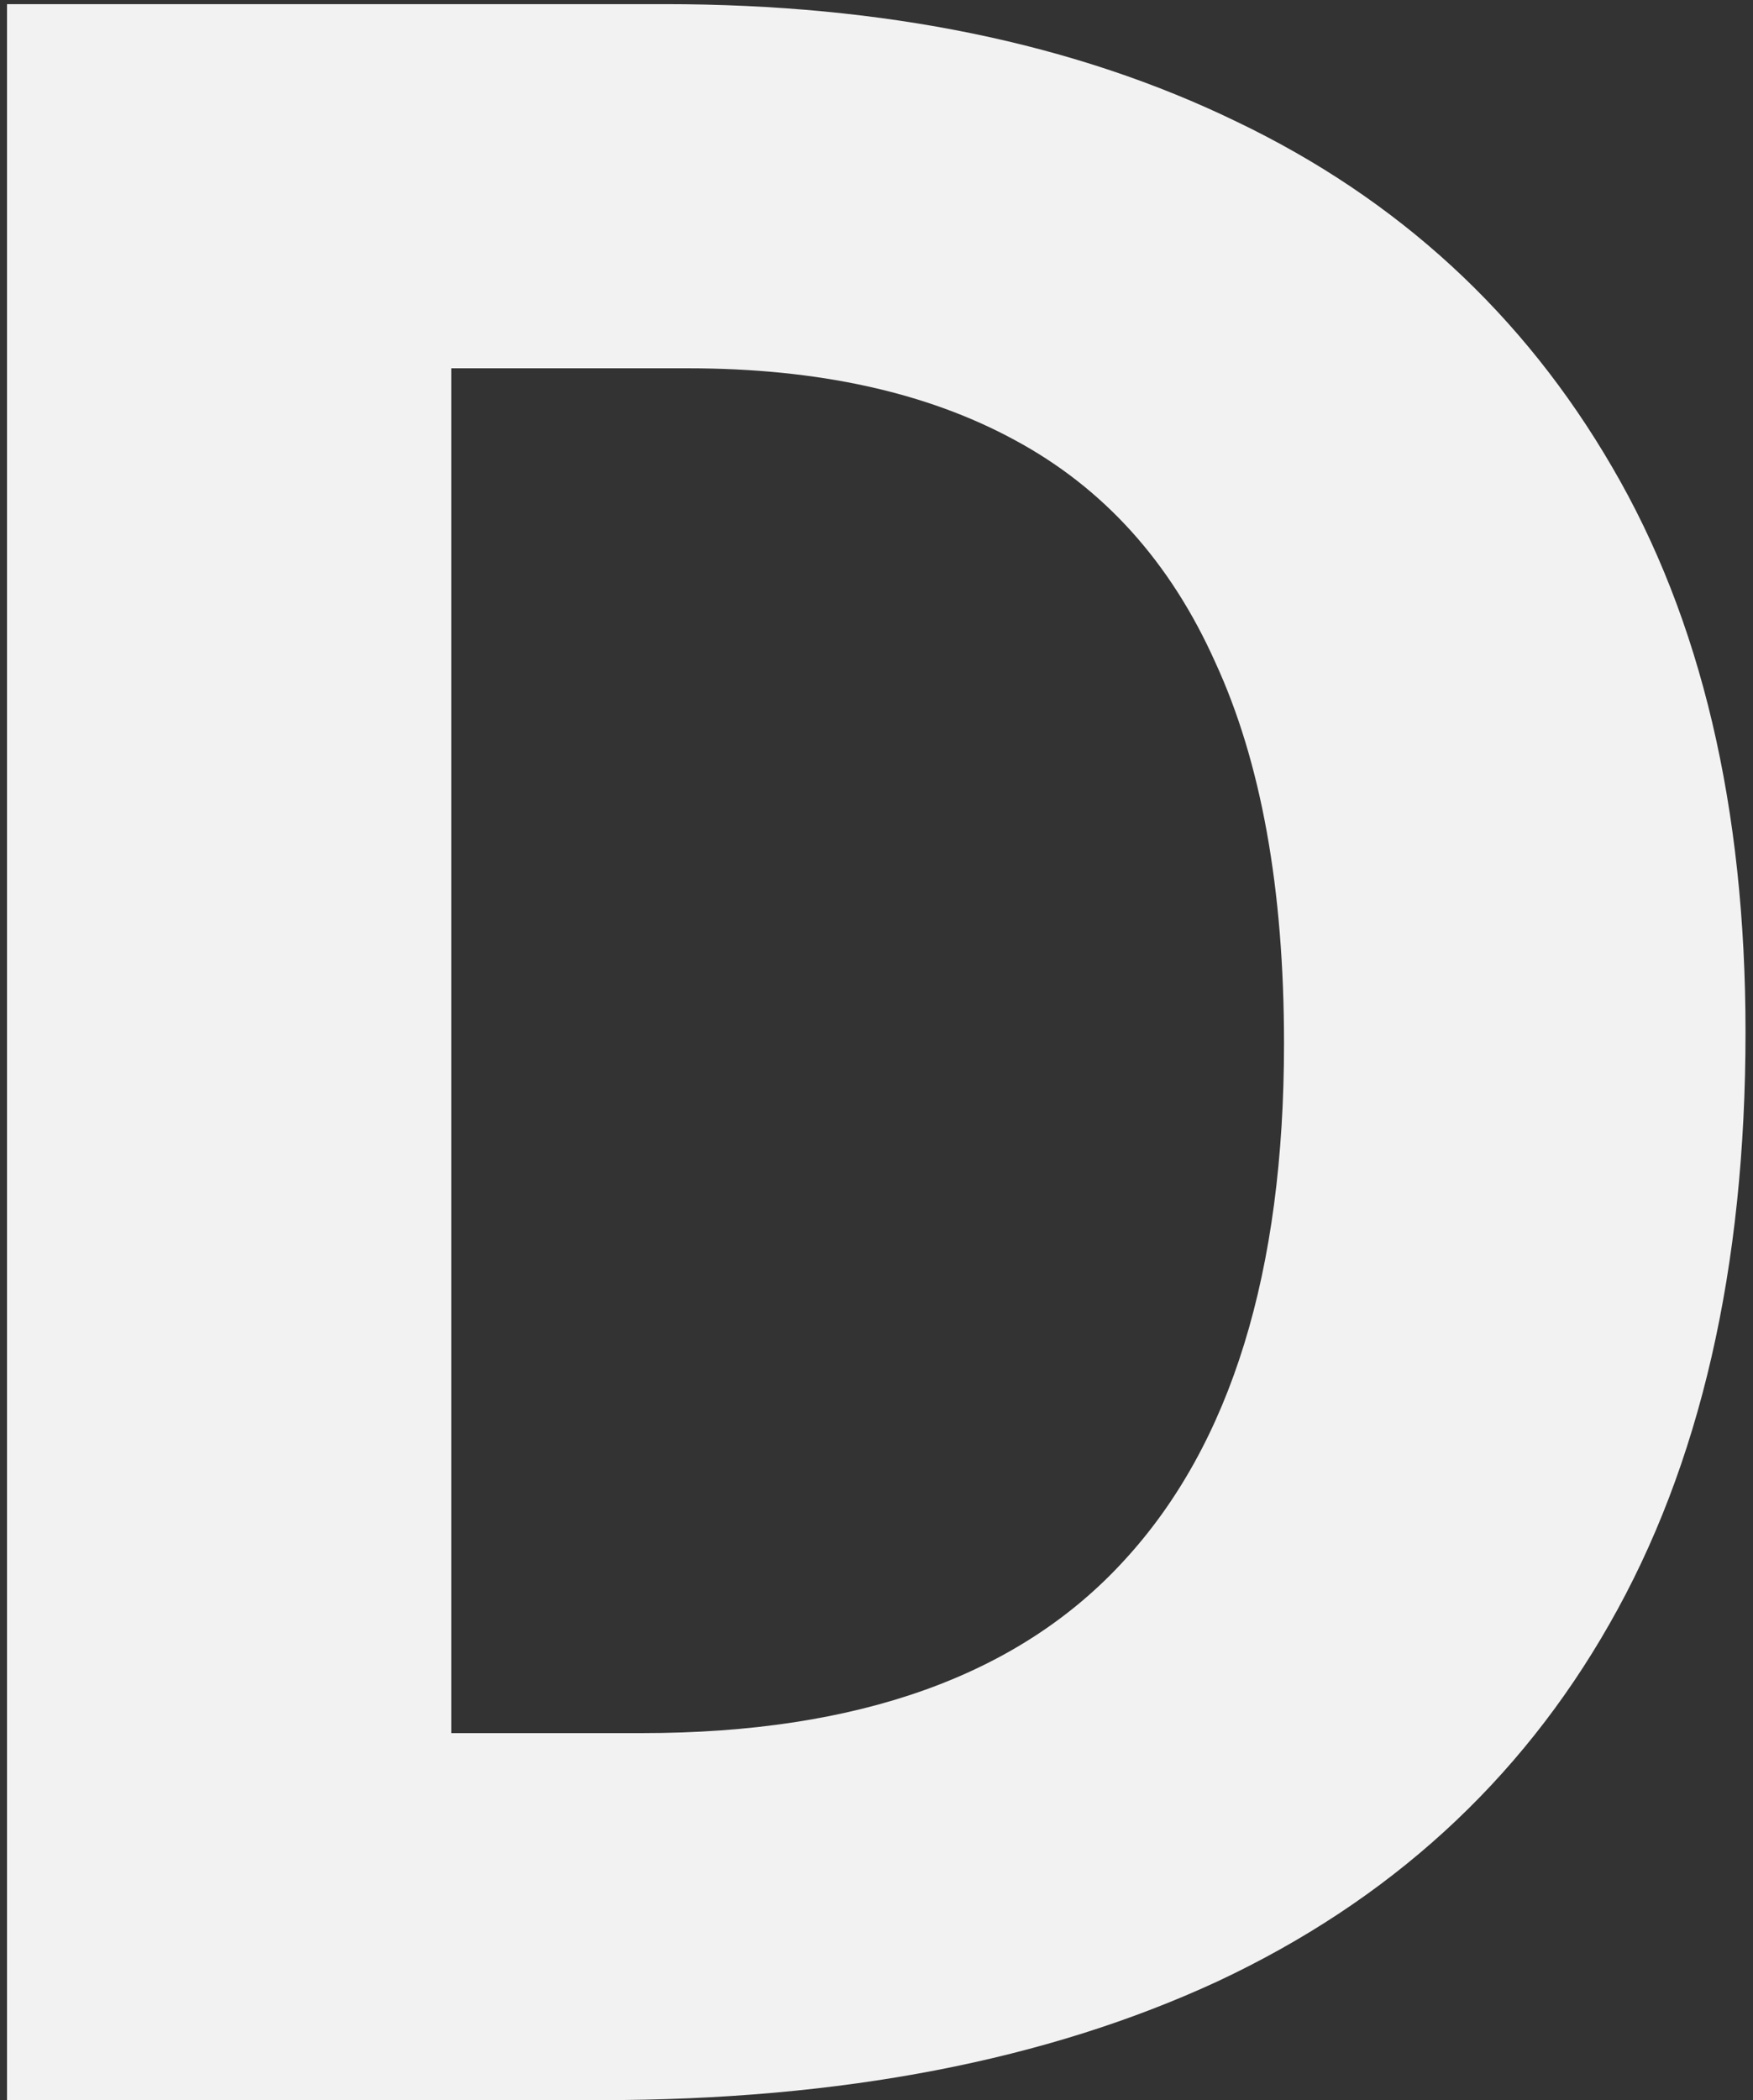 <svg width="172" height="206" viewBox="0 0 172 206" fill="none" xmlns="http://www.w3.org/2000/svg">
<rect x="0" y="0" width="172" height="206" fill="#333333" stroke="none"/>
<path d="M171.266 101.234C171.266 124.391 166.812 143.75 157.906 159.312C149.094 174.781 136.297 186.453 119.516 194.328C102.734 202.109 82.531 206 58.906 206H0.688V0.406H65.234C86.797 0.406 105.5 4.25 121.344 11.938C137.188 19.531 149.469 30.828 158.188 45.828C166.906 60.734 171.266 79.203 171.266 101.234ZM125.984 102.359C125.984 87.172 123.734 74.703 119.234 64.953C114.828 55.109 108.266 47.844 99.547 43.156C90.922 38.469 80.234 36.125 67.484 36.125H44.281V170H62.984C84.266 170 100.062 164.328 110.375 152.984C120.781 141.641 125.984 124.766 125.984 102.359Z" fill="#F2F2F2"/>
</svg>
